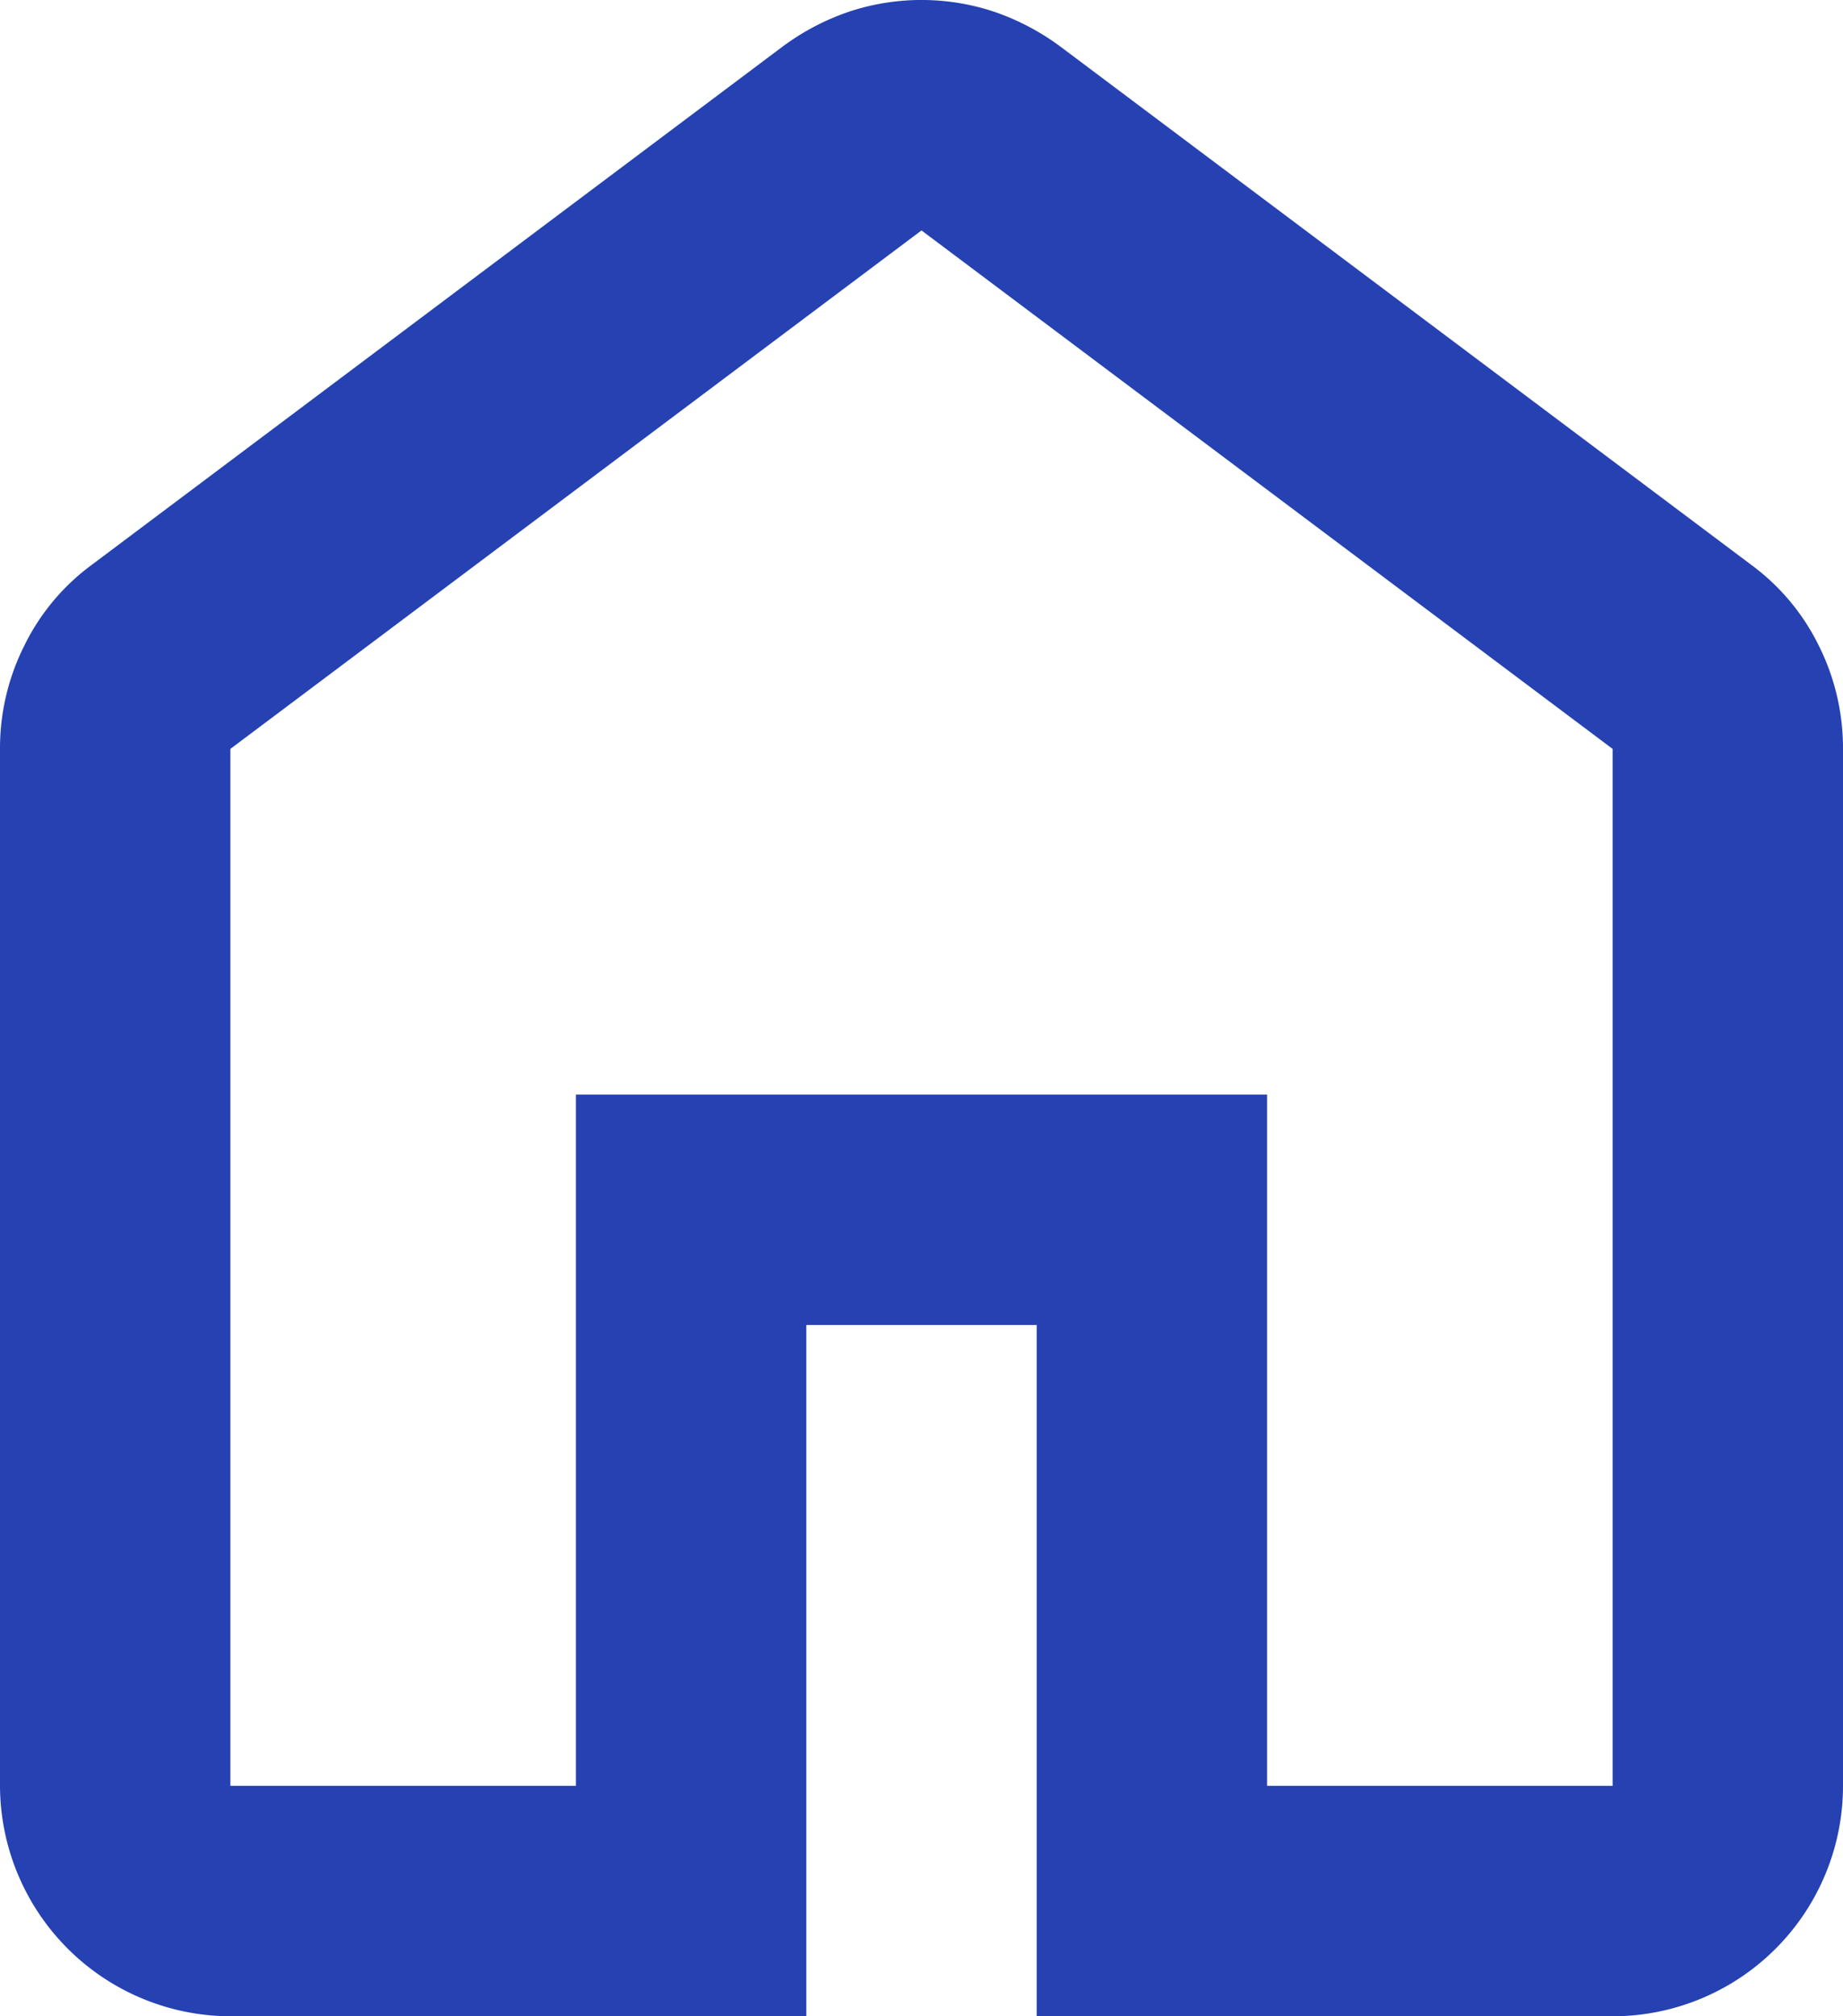 <svg xmlns="http://www.w3.org/2000/svg" width="16" height="17.5" viewBox="0 0 16 17.5">
  <path id="home_FILL0_wght400_GRAD0_opsz24"
    d="M6,19H9V13h6v6h3V10L12,5.5,6,10Zm0,2a2.006,2.006,0,0,1-2-2V10a1.982,1.982,0,0,1,.213-.9A1.913,1.913,0,0,1,4.8,8.4l6-4.5a2.11,2.11,0,0,1,.575-.3,2,2,0,0,1,1.25,0,2.11,2.11,0,0,1,.575.3l6,4.5a1.922,1.922,0,0,1,.588.7A1.99,1.99,0,0,1,20,10v9a2,2,0,0,1-2,2H13V15H11v6ZM12,12.25Z"
    transform="translate(-4 -3.5)" fill="#2541b2" />
</svg>